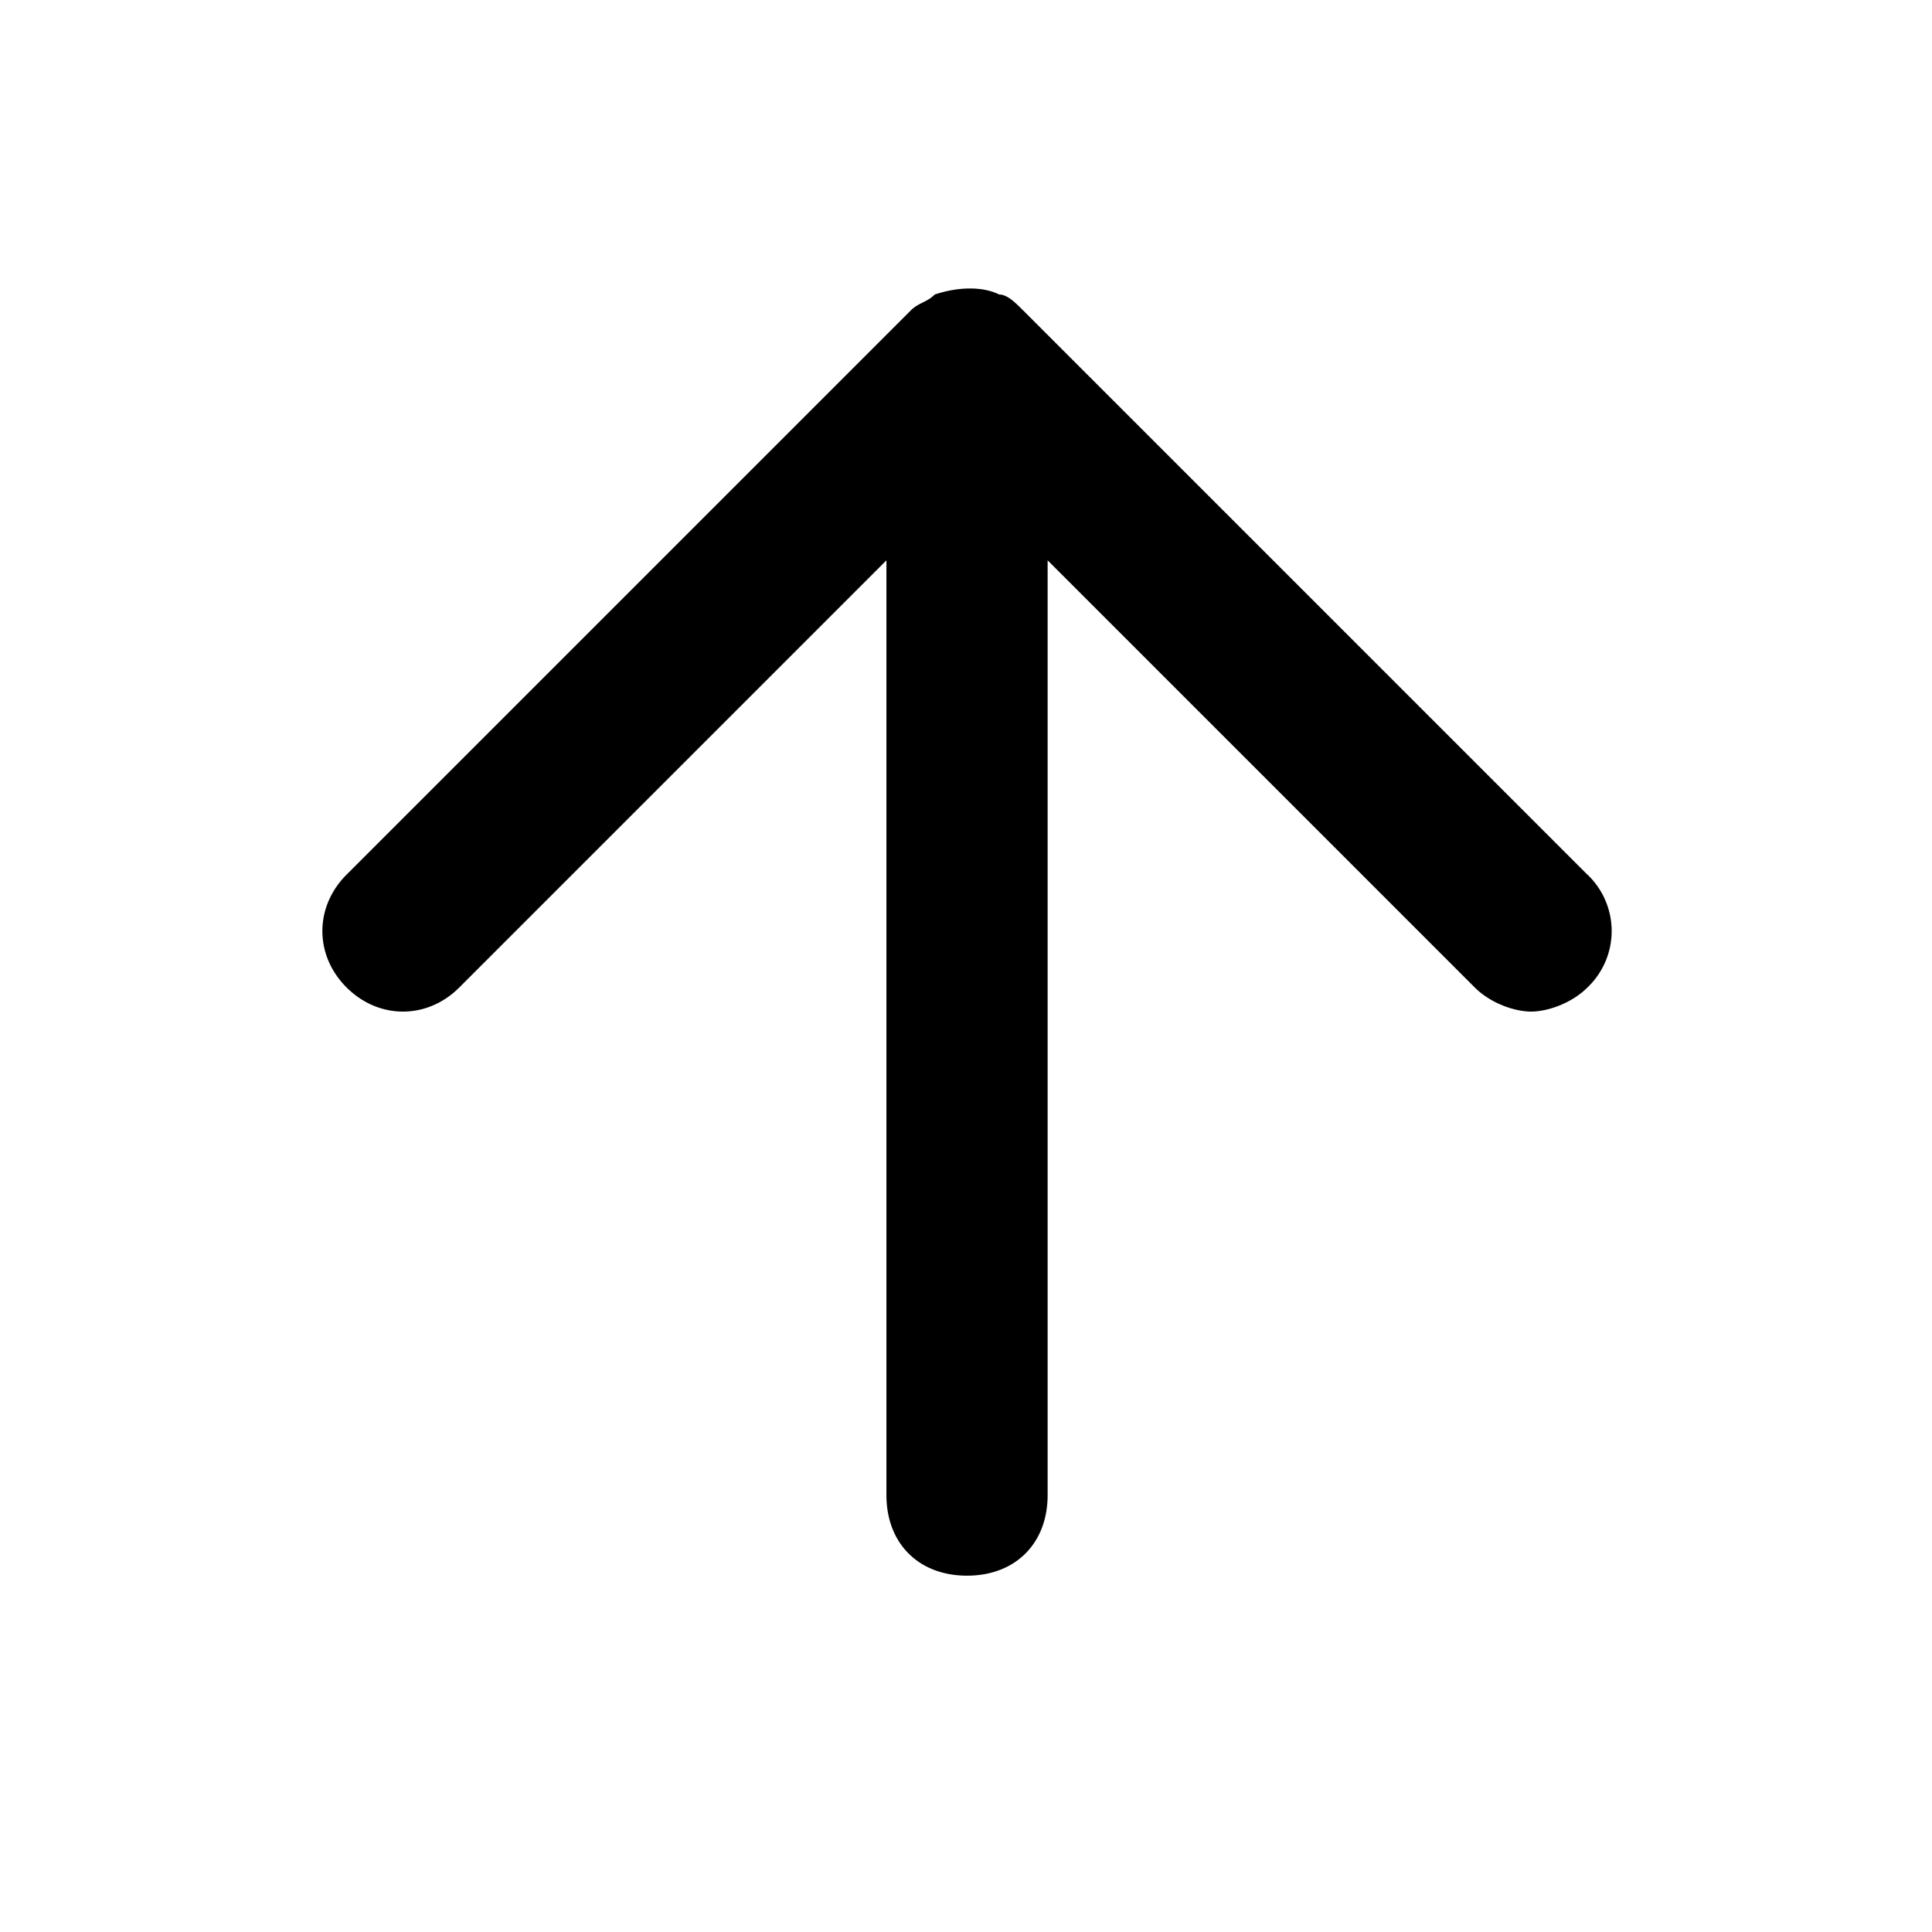 <svg xmlns="http://www.w3.org/2000/svg" width="32" height="32" viewBox="0 0 32 32"><title>arrow-up</title><path d="M26.292 14.487 16.95 5.145c-.133-.133-.267-.267-.4-.267-.267-.133-.667-.133-1.068 0-.133.133-.267.133-.4.267L5.74 14.487c-.534.534-.534 1.335 0 1.868s1.335.534 1.868 0l7.074-7.074v15.482c0 .801.534 1.335 1.335 1.335s1.335-.534 1.335-1.335V9.281l7.074 7.074c.267.267.667.4.934.4s.667-.133.934-.4a1.29 1.29 0 0 0 0-1.868z"/></svg>